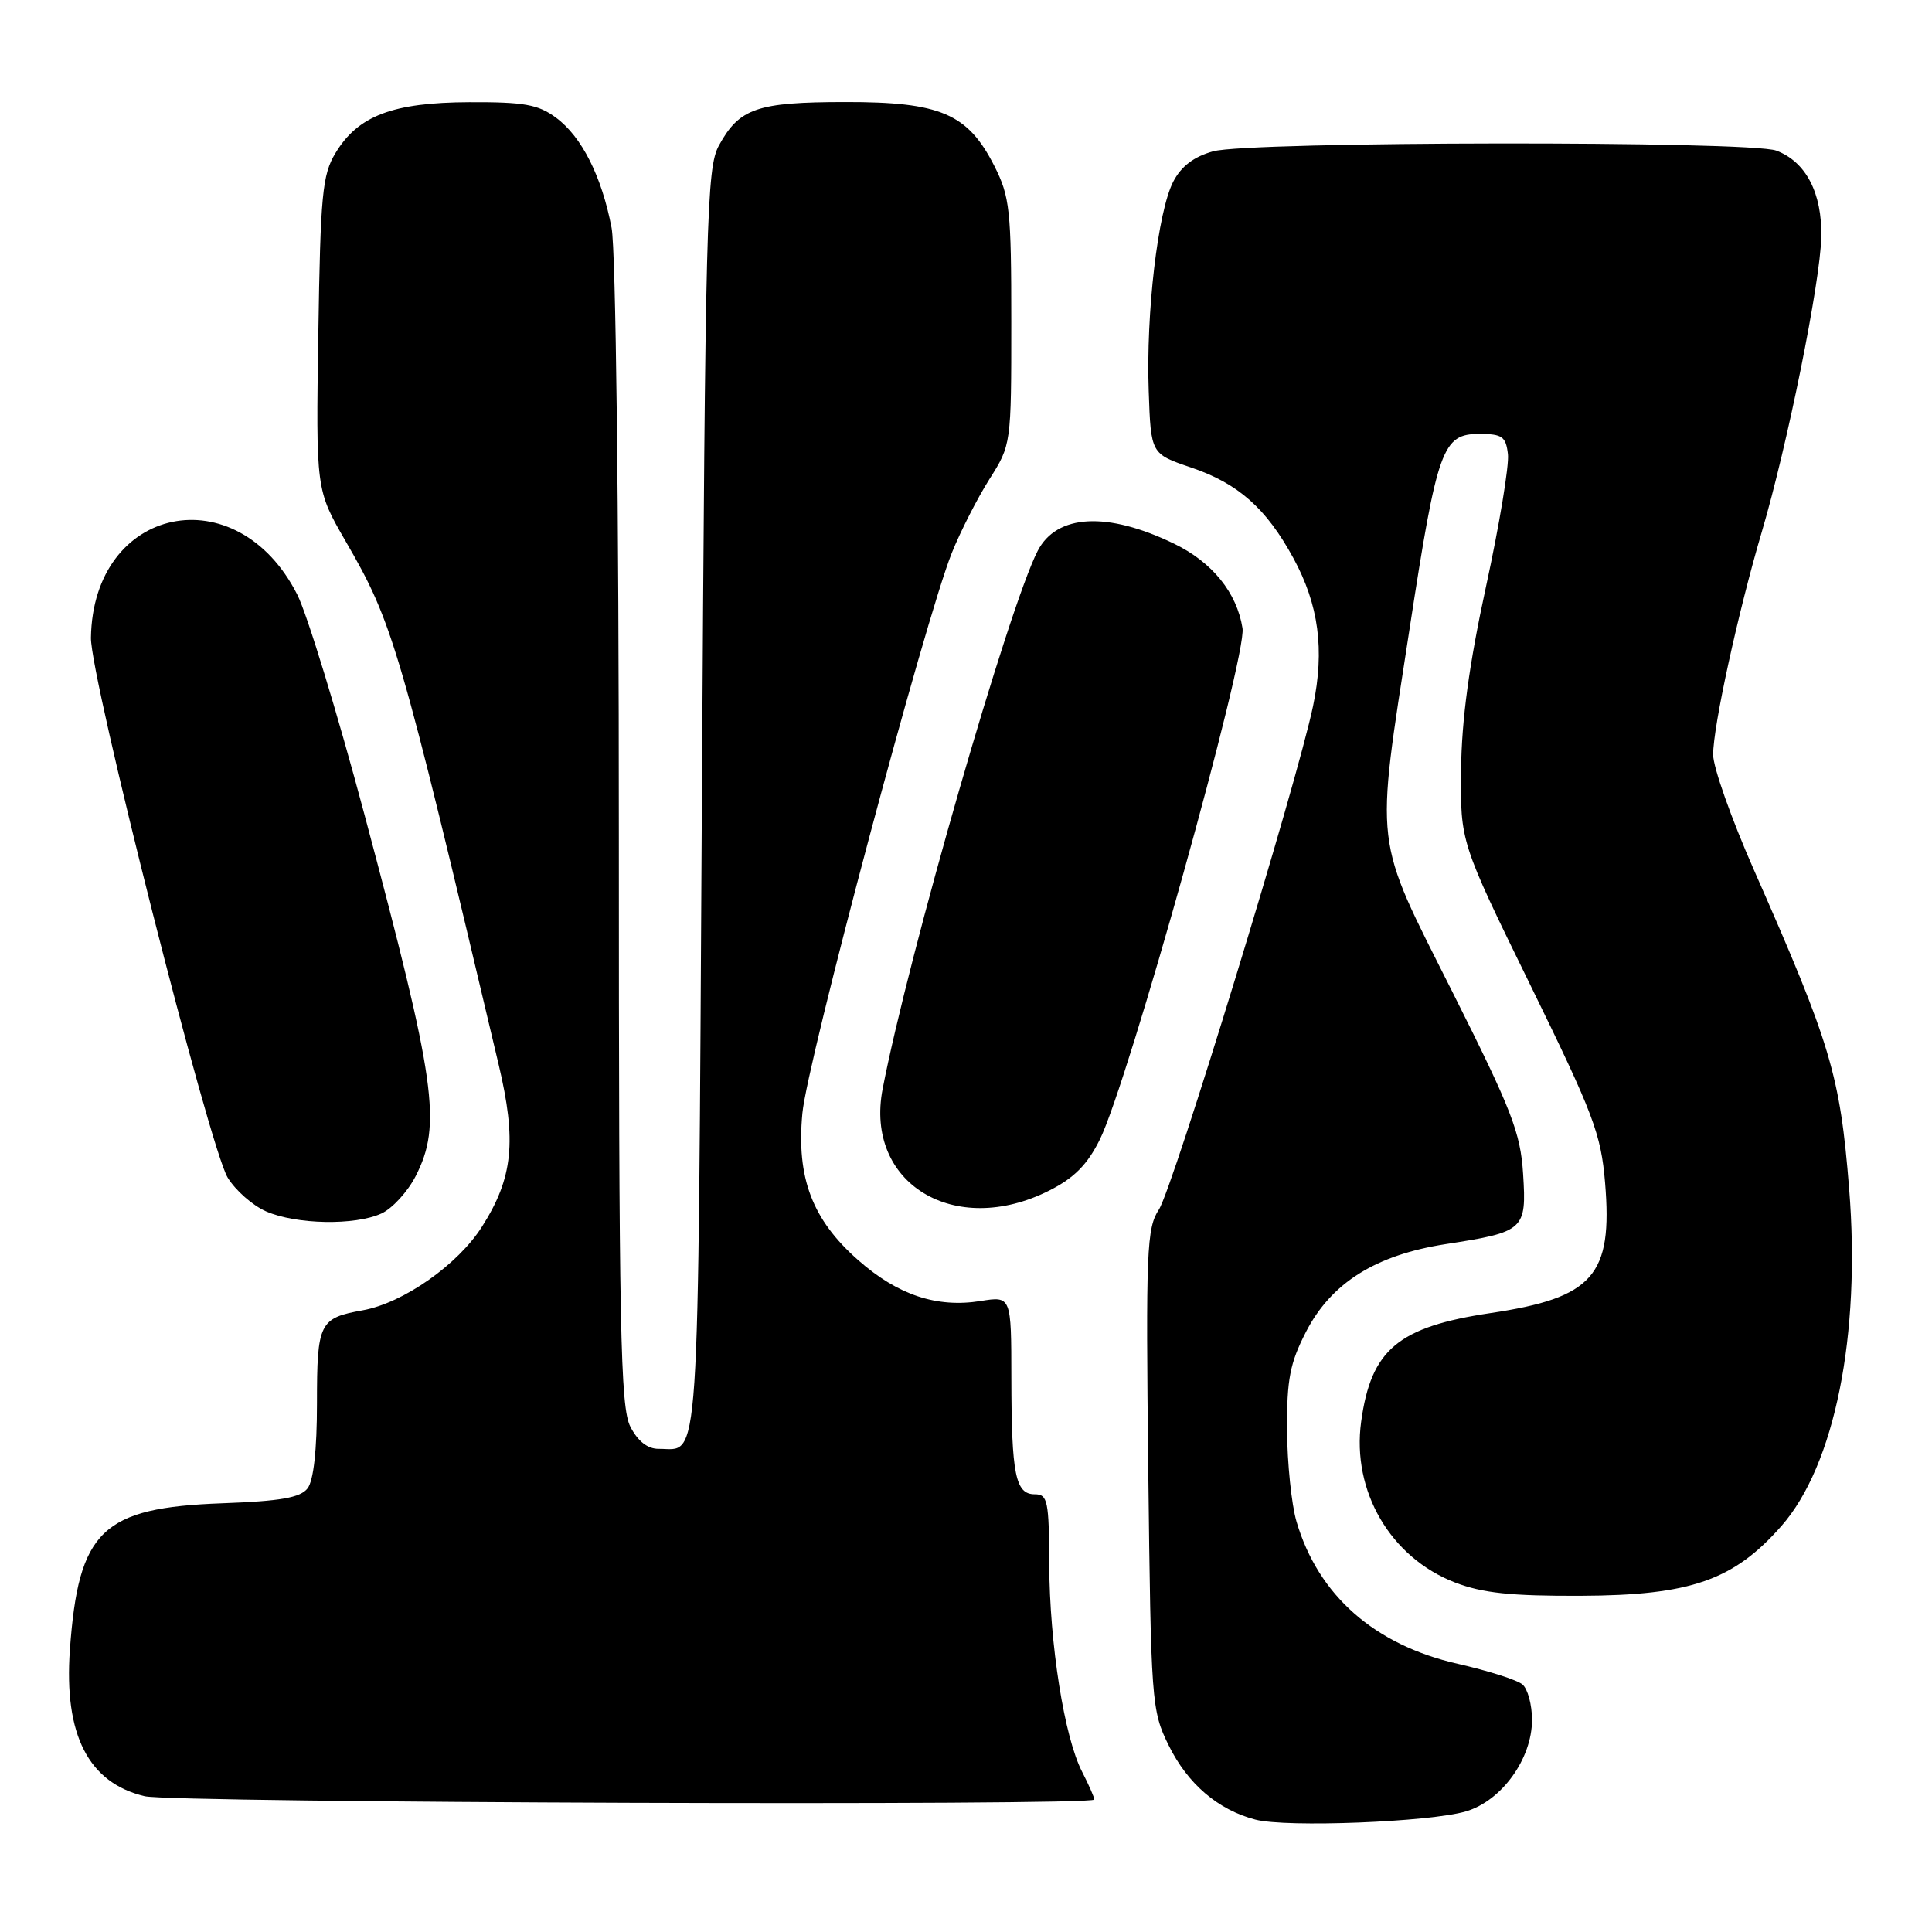 <?xml version="1.0" encoding="UTF-8" standalone="no"?>
<!DOCTYPE svg PUBLIC "-//W3C//DTD SVG 1.1//EN" "http://www.w3.org/Graphics/SVG/1.1/DTD/svg11.dtd" >
<svg xmlns="http://www.w3.org/2000/svg" xmlns:xlink="http://www.w3.org/1999/xlink" version="1.1" viewBox="0 0 256 256">
 <g >
 <path fill="currentColor"
d=" M 194.24 240.02 C 198.98 238.62 203.00 233.05 203.00 227.89 C 203.00 225.89 202.43 223.77 201.72 223.19 C 201.02 222.60 197.18 221.38 193.18 220.47 C 182.12 217.96 174.66 211.38 171.79 201.60 C 171.13 199.34 170.57 193.89 170.54 189.47 C 170.51 182.77 170.92 180.63 173.05 176.48 C 176.40 169.98 182.28 166.29 191.58 164.85 C 201.99 163.24 202.29 162.97 201.82 155.56 C 201.47 150.07 200.33 147.12 192.46 131.45 C 181.90 110.42 182.21 113.03 186.79 83.23 C 190.46 59.36 191.13 57.50 196.01 57.50 C 199.05 57.50 199.54 57.84 199.81 60.19 C 199.98 61.67 198.68 69.54 196.91 77.69 C 194.66 88.06 193.67 95.36 193.60 102.04 C 193.50 111.58 193.50 111.58 202.79 130.55 C 211.14 147.61 212.14 150.24 212.68 156.71 C 213.71 169.02 211.13 171.96 197.50 173.99 C 185.25 175.82 181.67 178.82 180.36 188.39 C 179.10 197.58 184.24 206.38 192.80 209.69 C 196.44 211.09 200.22 211.49 209.50 211.45 C 224.00 211.39 229.71 209.41 236.04 202.21 C 243.11 194.18 246.58 176.92 245.02 157.50 C 243.81 142.42 242.62 138.43 232.40 115.26 C 229.43 108.53 227.00 101.67 227.00 100.00 C 227.00 96.23 230.31 81.10 233.44 70.50 C 236.84 59.02 241.21 37.37 241.33 31.40 C 241.45 25.58 239.30 21.44 235.38 19.96 C 231.91 18.64 165.54 18.72 160.75 20.05 C 158.19 20.76 156.52 22.03 155.46 24.07 C 153.42 28.02 151.84 41.49 152.21 51.82 C 152.50 60.14 152.50 60.14 157.80 61.94 C 164.06 64.05 167.79 67.35 171.39 73.97 C 174.74 80.13 175.54 86.10 173.99 93.54 C 171.90 103.63 155.43 157.42 153.56 160.27 C 151.94 162.74 151.82 165.67 152.15 194.73 C 152.51 225.59 152.58 226.64 154.84 231.24 C 157.36 236.37 161.39 239.82 166.36 241.11 C 170.47 242.18 189.46 241.43 194.24 240.02 Z  M 145.00 238.45 C 145.00 238.15 144.27 236.50 143.39 234.78 C 141.03 230.23 139.07 217.85 139.03 207.25 C 139.00 198.87 138.82 198.00 137.12 198.00 C 134.55 198.00 134.03 195.43 134.01 182.62 C 134.00 171.74 134.00 171.74 129.94 172.39 C 124.13 173.32 118.96 171.60 113.72 166.98 C 107.62 161.61 105.52 156.08 106.32 147.52 C 106.95 140.69 122.58 82.11 126.11 73.29 C 127.26 70.42 129.51 66.01 131.10 63.50 C 133.99 58.94 134.00 58.89 134.00 42.68 C 134.00 27.80 133.81 26.05 131.75 21.98 C 128.23 15.05 124.62 13.50 112.00 13.52 C 100.30 13.53 97.96 14.34 95.26 19.28 C 93.63 22.26 93.46 28.75 93.00 106.29 C 92.46 197.01 92.80 191.95 87.28 191.98 C 85.82 191.99 84.53 190.99 83.53 189.05 C 82.20 186.48 82.00 176.33 82.00 110.69 C 82.00 66.58 81.60 33.17 81.04 30.20 C 79.74 23.38 77.09 18.11 73.67 15.59 C 71.31 13.84 69.44 13.51 62.17 13.54 C 52.05 13.58 47.44 15.33 44.46 20.27 C 42.71 23.15 42.46 25.77 42.18 44.20 C 41.86 64.90 41.86 64.90 45.79 71.70 C 52.08 82.55 52.91 85.40 66.07 141.04 C 68.48 151.21 67.98 156.06 63.88 162.52 C 60.68 167.58 53.45 172.65 48.07 173.62 C 42.31 174.65 42.00 175.28 42.00 185.93 C 42.00 192.16 41.55 196.19 40.75 197.22 C 39.79 198.45 37.17 198.91 29.48 199.19 C 13.51 199.77 10.40 202.76 9.26 218.61 C 8.46 229.88 11.71 236.24 19.18 238.01 C 22.89 238.89 145.00 239.31 145.00 238.45 Z  M 50.53 160.80 C 51.98 160.14 54.02 157.91 55.08 155.84 C 58.56 149.02 57.78 143.48 48.31 108.00 C 44.72 94.53 40.70 81.38 39.39 78.79 C 31.39 63.00 12.33 66.98 12.05 84.50 C 11.96 89.74 27.75 152.06 30.17 156.04 C 31.20 157.73 33.49 159.75 35.27 160.52 C 39.27 162.26 47.03 162.40 50.53 160.80 Z  M 139.04 157.75 C 142.33 156.09 144.08 154.32 145.73 151.00 C 149.48 143.43 165.24 86.98 164.64 83.24 C 163.89 78.52 160.62 74.48 155.57 72.04 C 146.73 67.76 140.03 68.11 137.50 72.99 C 133.67 80.40 120.36 126.61 116.95 144.31 C 114.55 156.81 126.49 164.08 139.04 157.75 Z "/>
</g>
</svg>